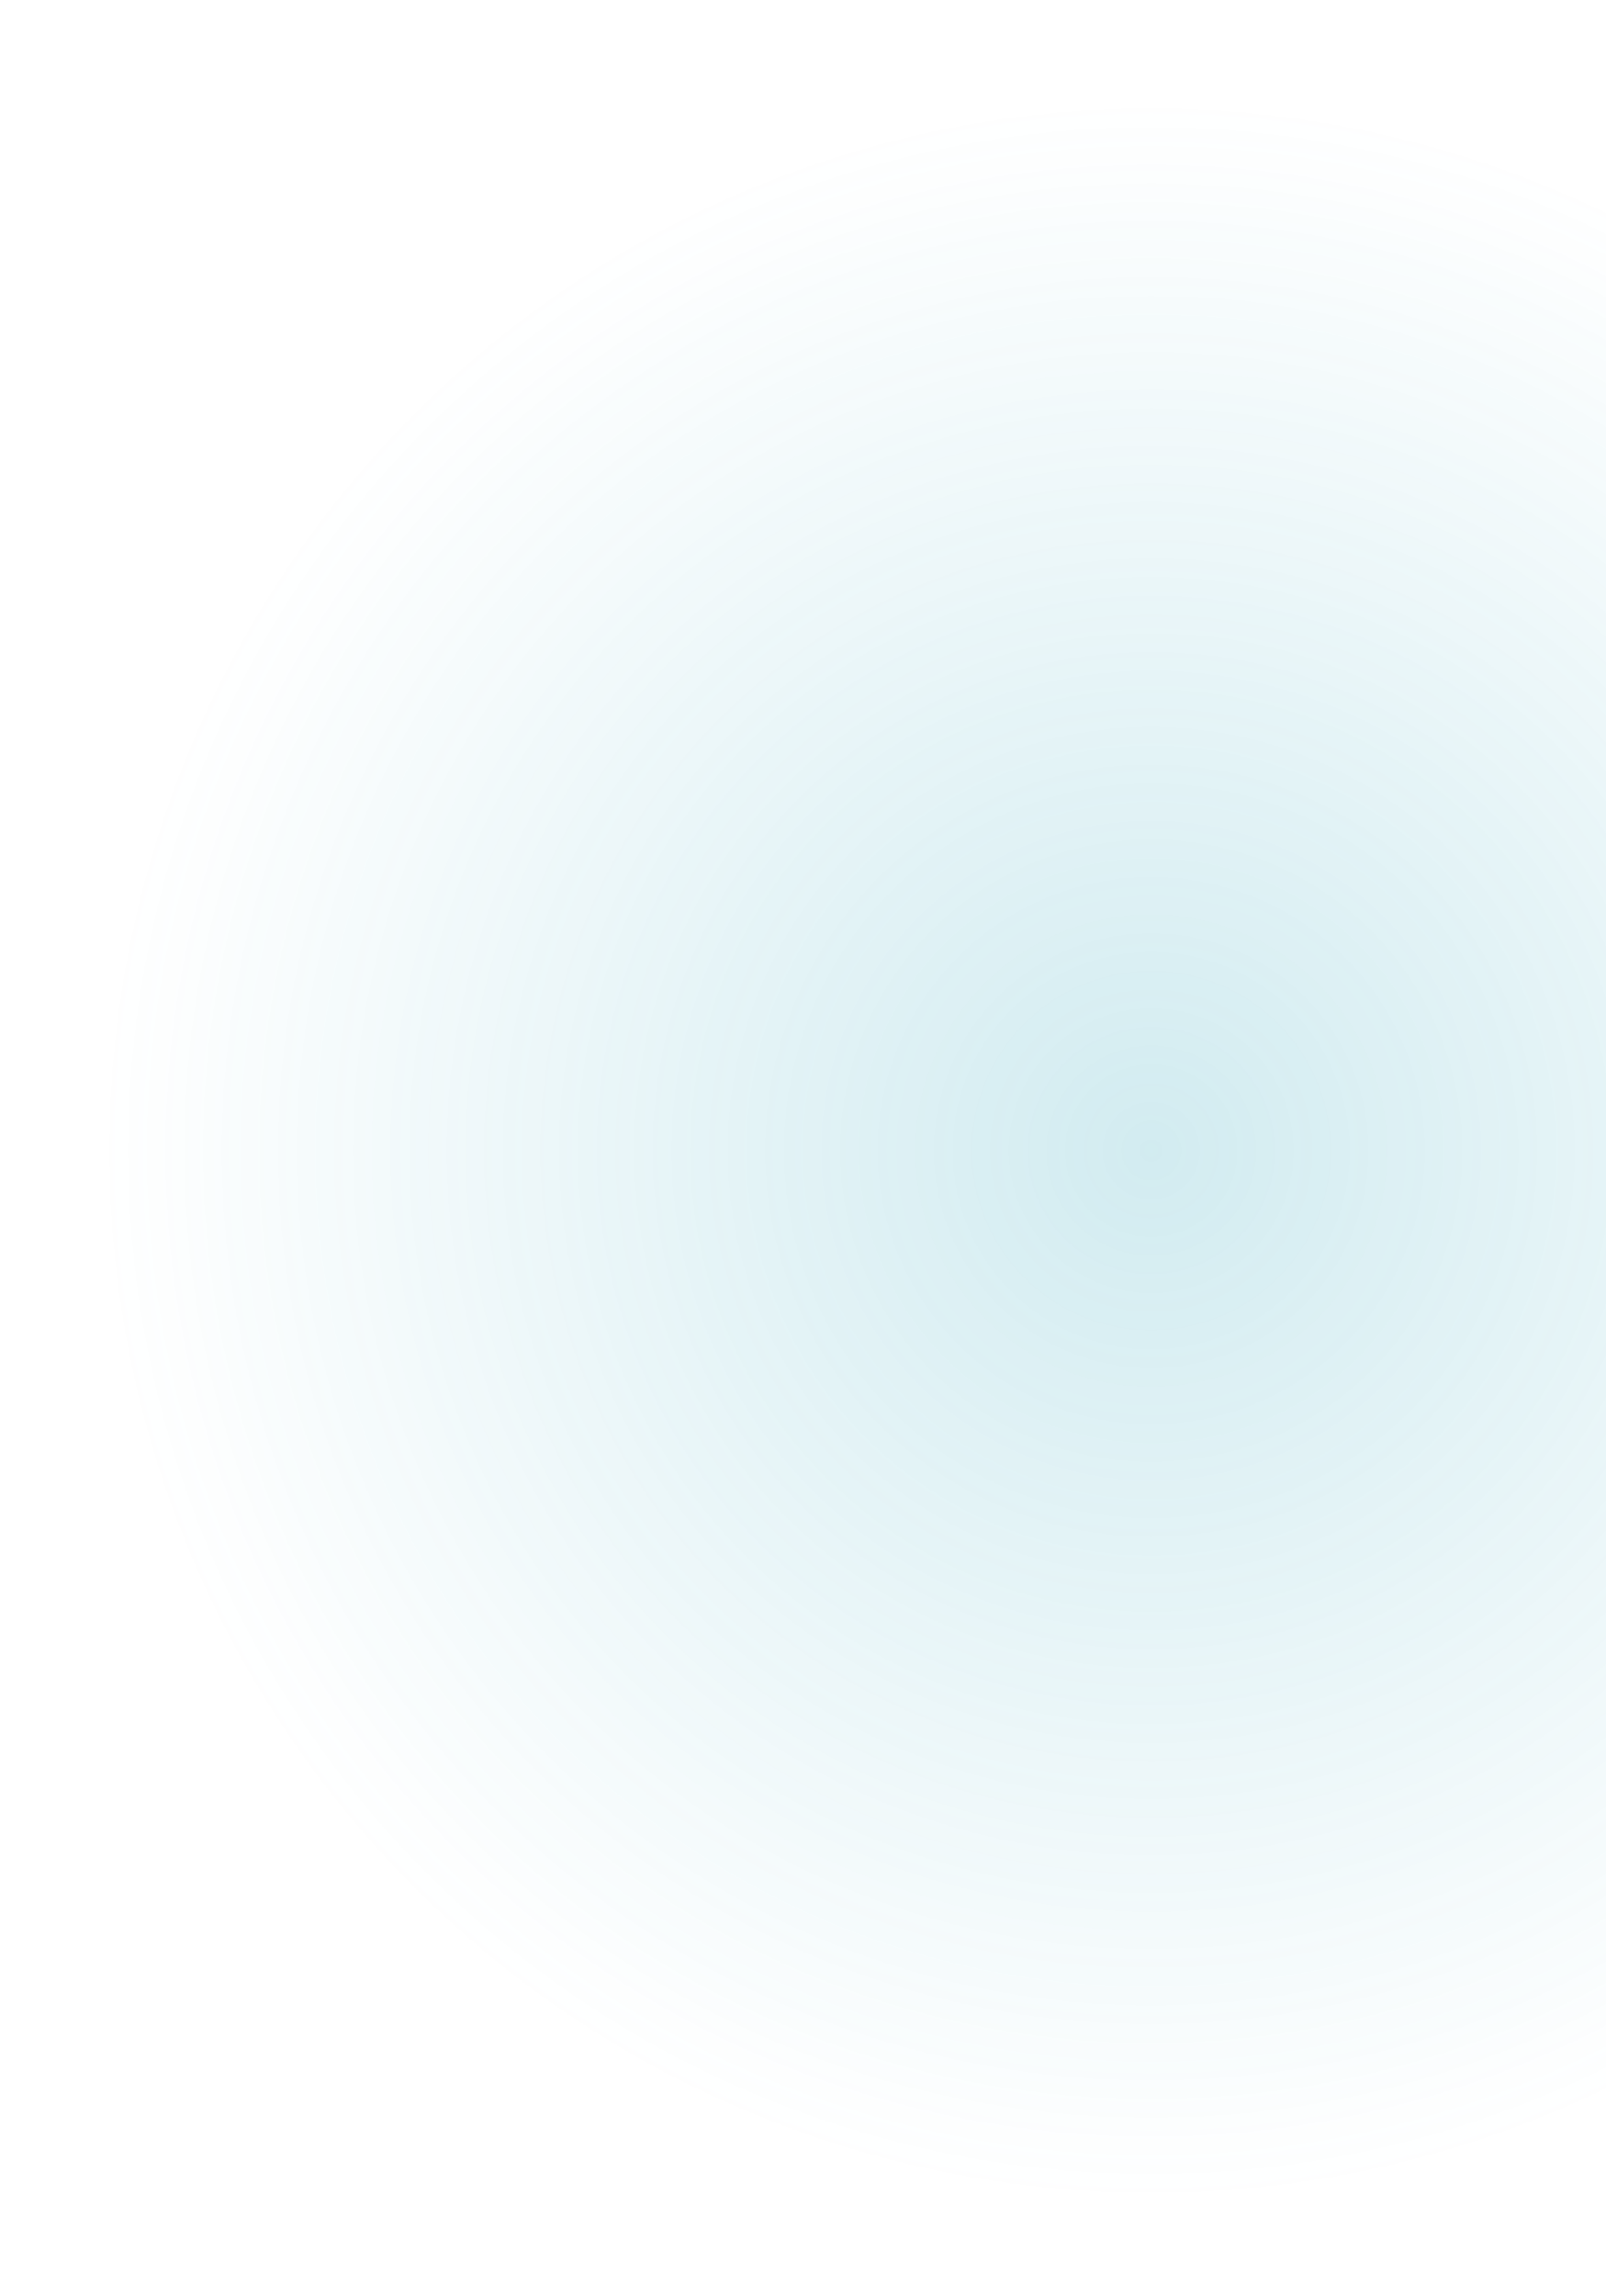 <svg width="694" height="992" viewBox="0 0 694 992" fill="none" xmlns="http://www.w3.org/2000/svg">
<path fill-rule="evenodd" clip-rule="evenodd" d="M694 0H6.056C2.711 0 0 2.711 0 6.056V985.944C0 989.289 2.711 992 6.056 992H694V0Z" fill="url(#paint0_radial_2234_4050)"/>
<defs>
<radialGradient id="paint0_radial_2234_4050" cx="0" cy="0" r="1" gradientUnits="userSpaceOnUse" gradientTransform="translate(496 496) rotate(92.453) scale(449.773)">
<stop stop-color="#33A7BD" stop-opacity="0.22"/>
<stop offset="1" stop-color="#33A7BD" stop-opacity="0"/>
</radialGradient>
</defs>
</svg>
